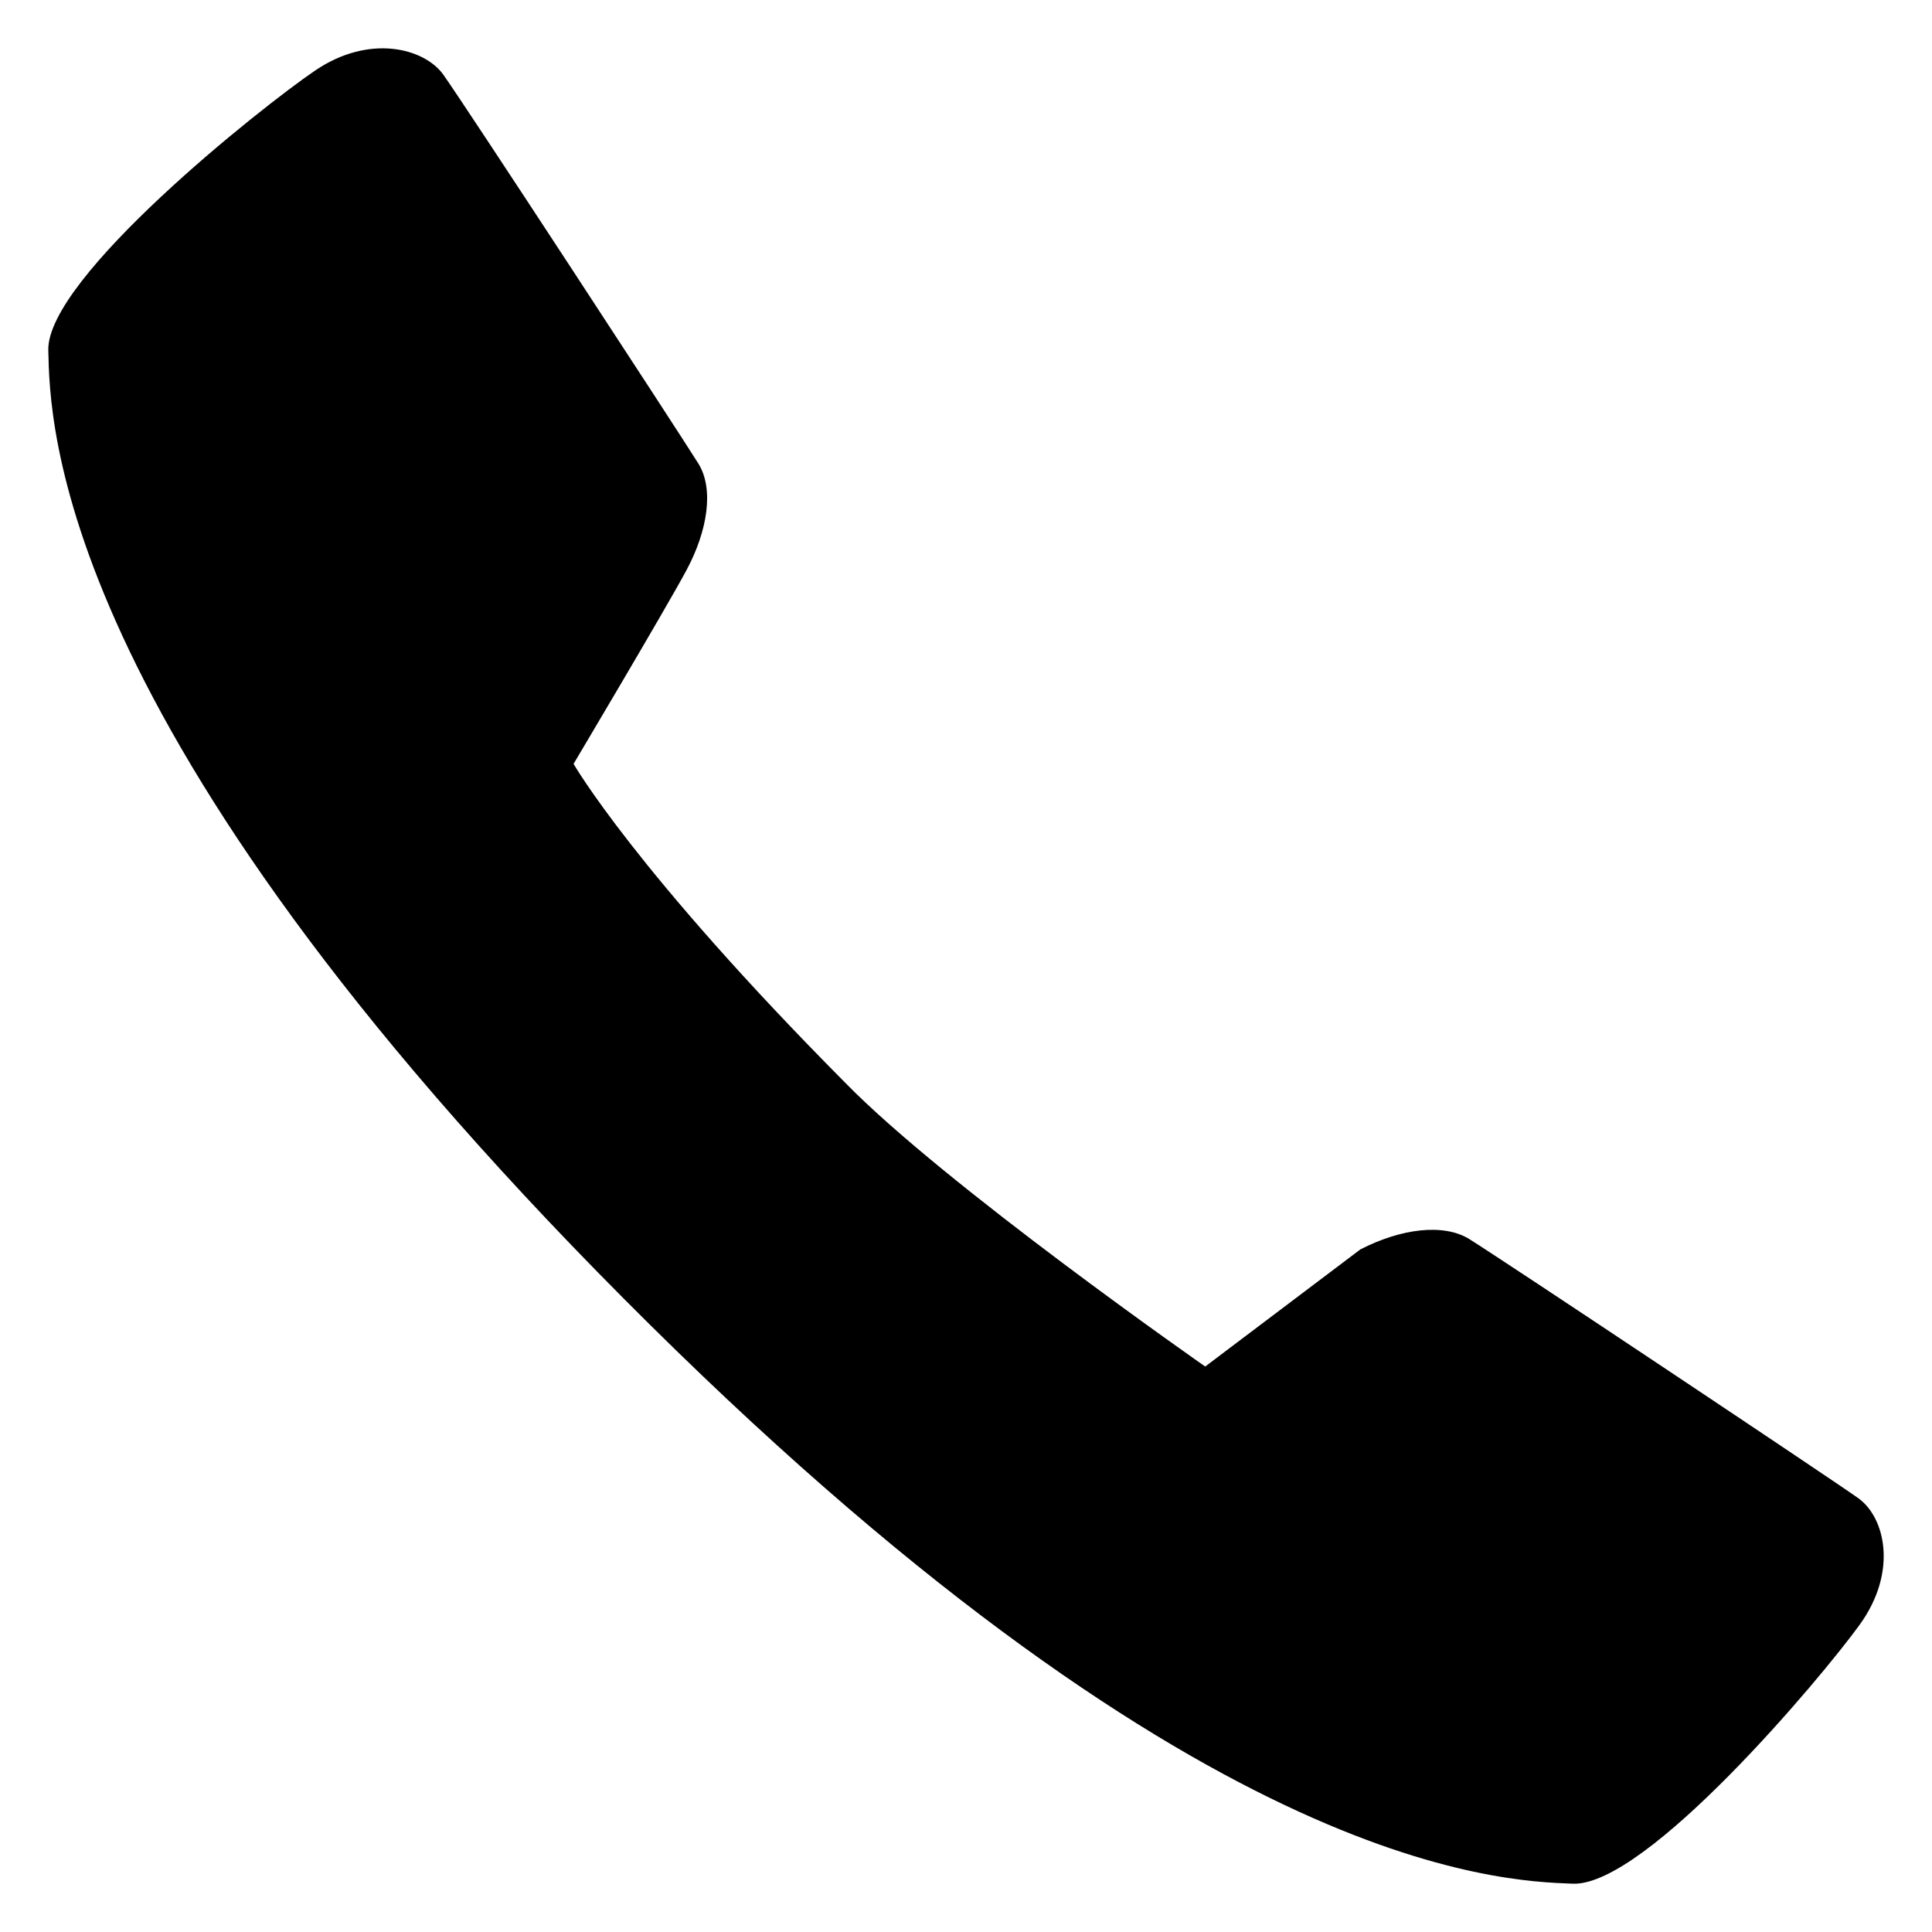<svg id="8d275f65-265e-45da-b04a-da2333ad1c43" data-name="ICON" xmlns="http://www.w3.org/2000/svg" width="160" height="160" viewBox="0 0 160 160"><title>main_icn_Landline_or_Call</title><path id="f6e1c40a-76e9-4626-ab71-b616b443e8dd" data-name="&lt;Pfad&gt;" d="M115.81,129.17l12.85-9.7c3.39-1.74,6.88-2.16,9-.87,3.19,2,30,19.88,32.23,21.47s3.29,6.09.13,10.47S152.33,172.23,146.25,172s-31.39-1-78.61-48.47S20.13,51,20,45,37.62,24.88,42.1,21.84s9-1.86,10.59.31c1.77,2.47,19.22,29.17,21.14,32.23,1.31,2.09.79,5.56-1,8.88s-9.33,16-9.33,16S68.58,88.13,86,105.67C94.3,114.17,115.81,129.17,115.81,129.17Z" transform="translate(-16 -16)" stroke-linecap="round" stroke-linejoin="round"/></svg>